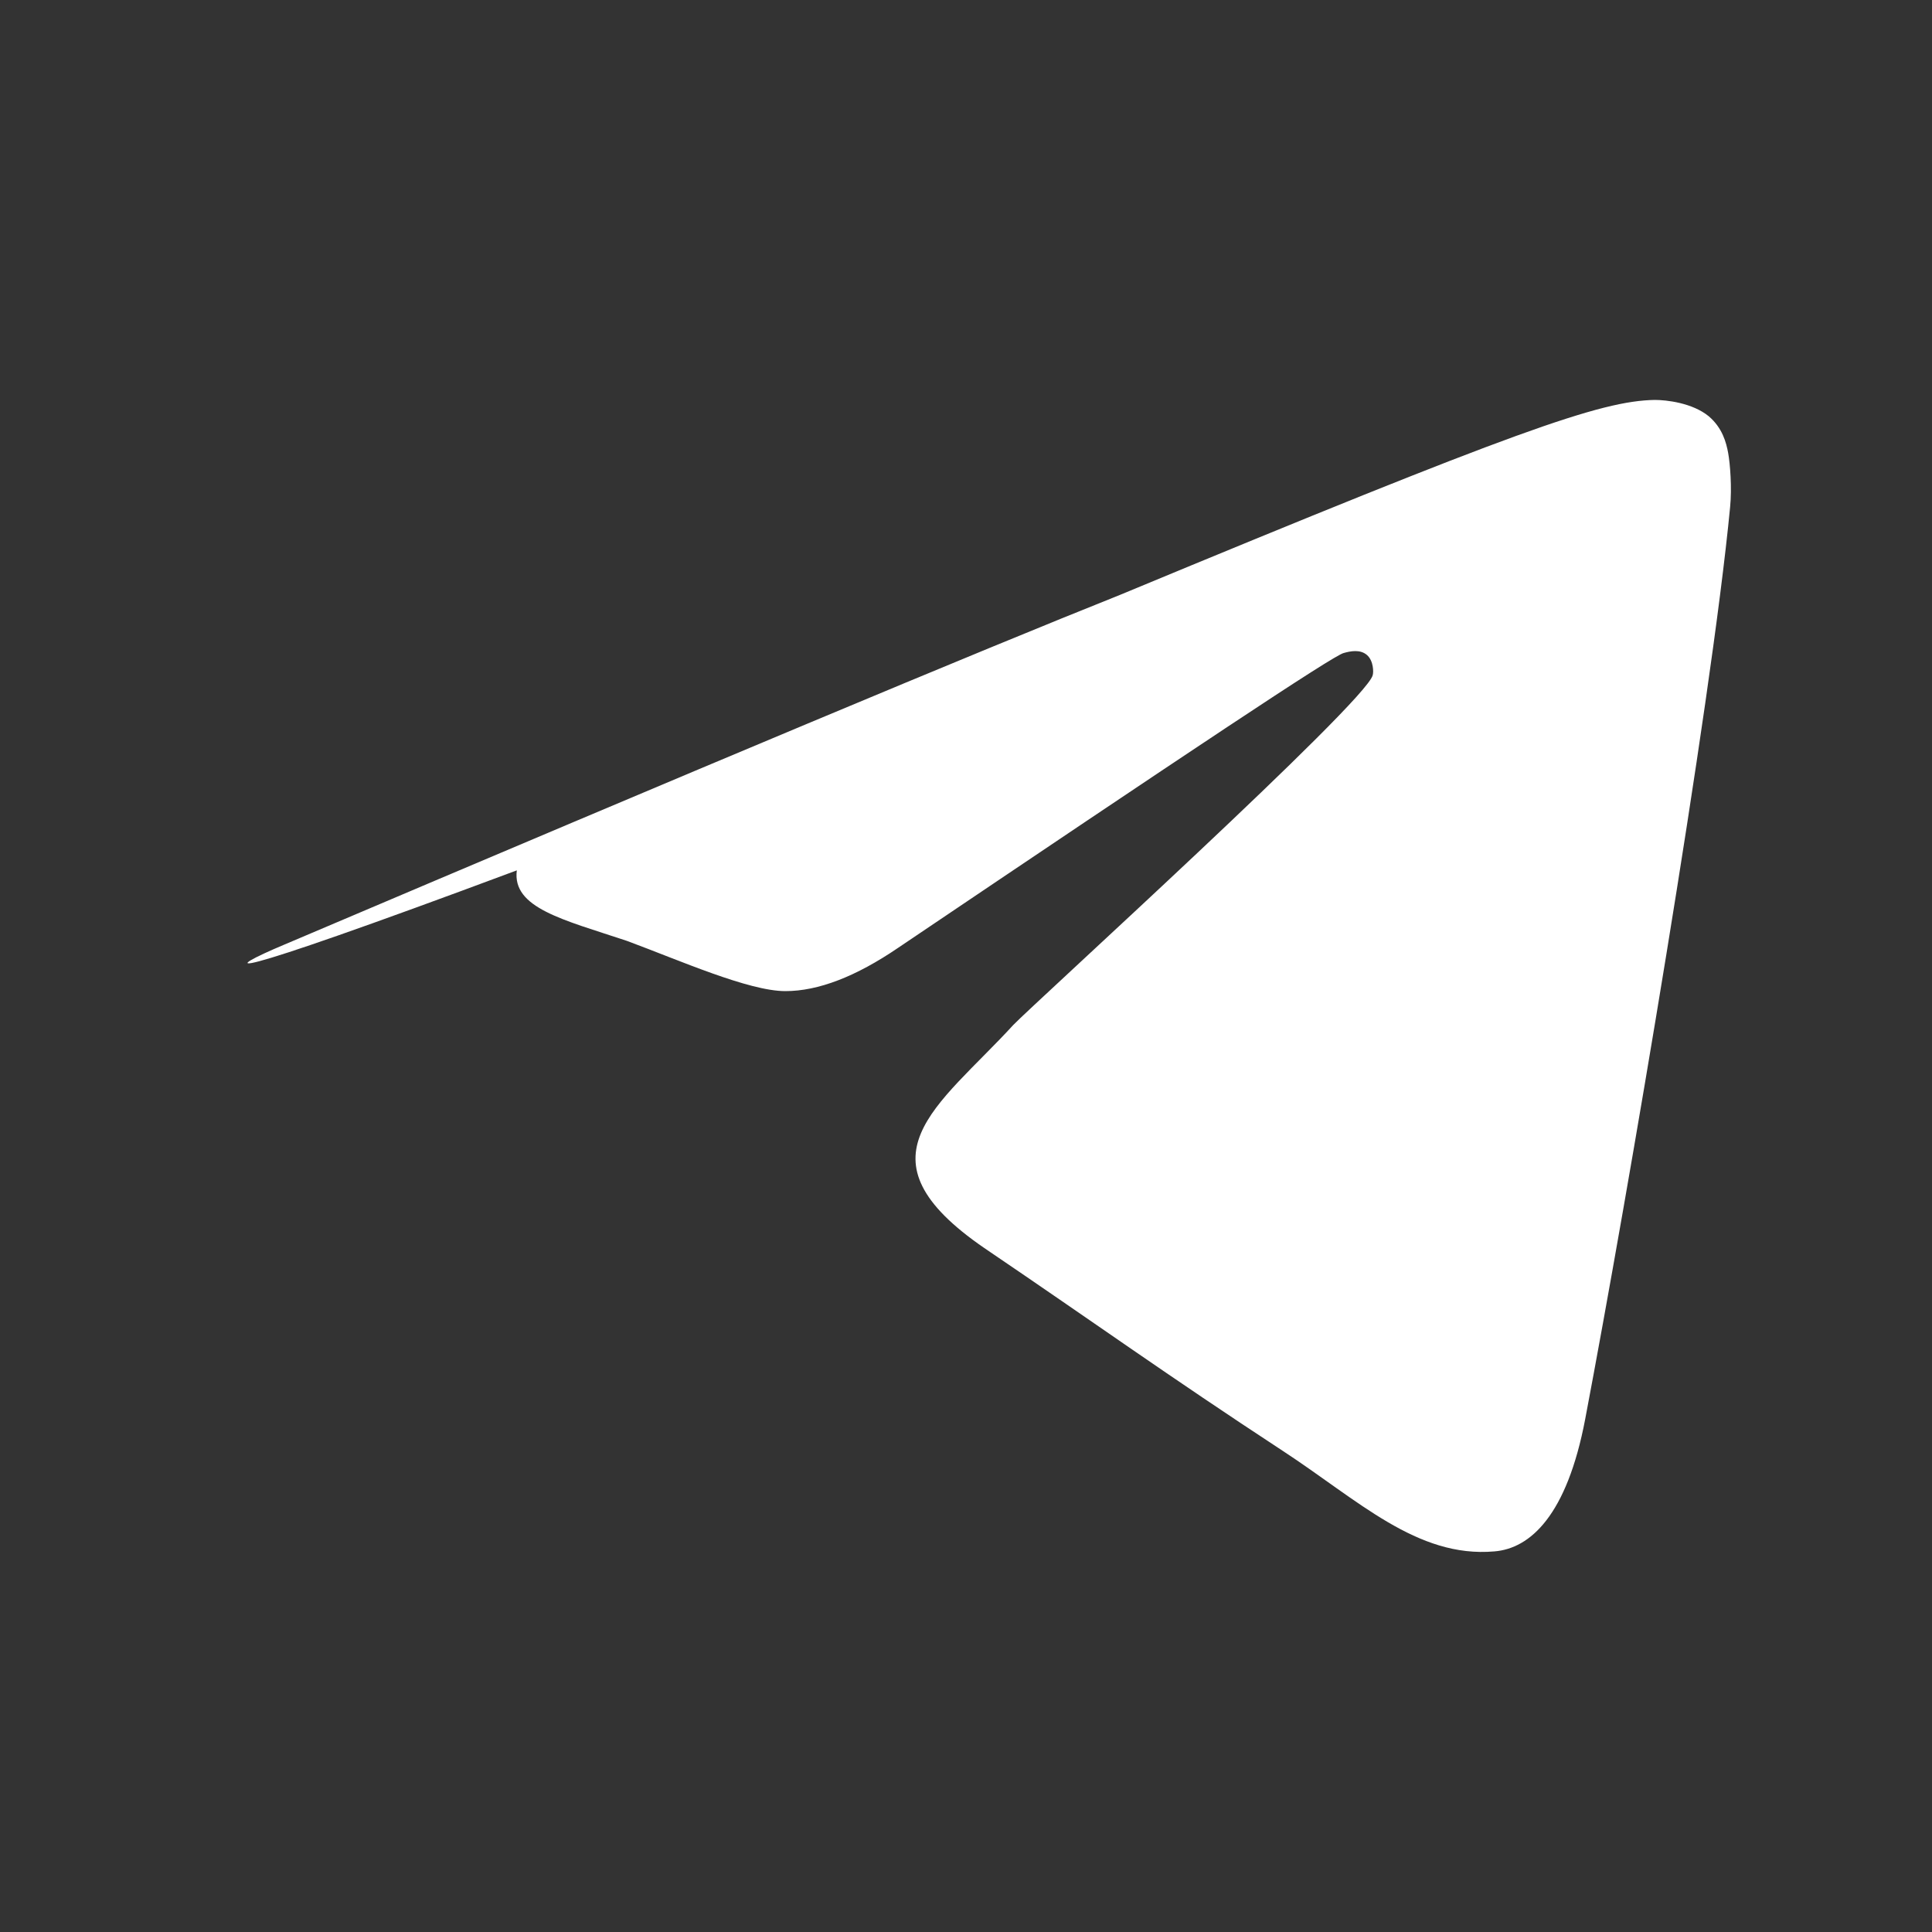 <svg xmlns="http://www.w3.org/2000/svg" viewBox="0 0 240 240" width="100" height="100">
  <rect x="0" y="0" width="240" height="240" fill="#333333" stroke="none"/>
  <g transform="scale(1.2) translate(-20,-20)">
    <path fill="white" d="M49.4,117.8c43.3-18.4,72.2-30.5,86.5-36.2c41.2-17.1,49.8-20.1,55.4-20.2c1.2,0,3.9,0.3,5.6,1.7
      c1.4,1.2,1.8,2.7,2,3.8c0.2,1.1,0.4,3.6,0.2,5.6c-2,20.8-10.6,71.2-15,94.4c-1.9,10-5.7,13.4-9.4,13.7
      c-8,0.7-14.1-5.3-21.9-10.4c-12.2-8-19.1-13-30.9-21c-13.7-9.4-4.8-14.6,3-23.1c2-2.1,36.5-33.4,37.2-36.2
      c0.1-0.3,0.1-1.5-0.6-2.1c-0.7-0.6-1.7-0.4-2.4-0.2c-1,0.2-16.3,10.4-46.1,30.5c-4.4,3-8.3,4.5-11.7,4.5c-3.8,0-11-3.2-16.4-5.2
      c-6.6-2.2-11.9-3.4-11.4-7.3C40.8,122.3,43.2,120.4,49.4,117.8z"/>
  </g>
</svg>